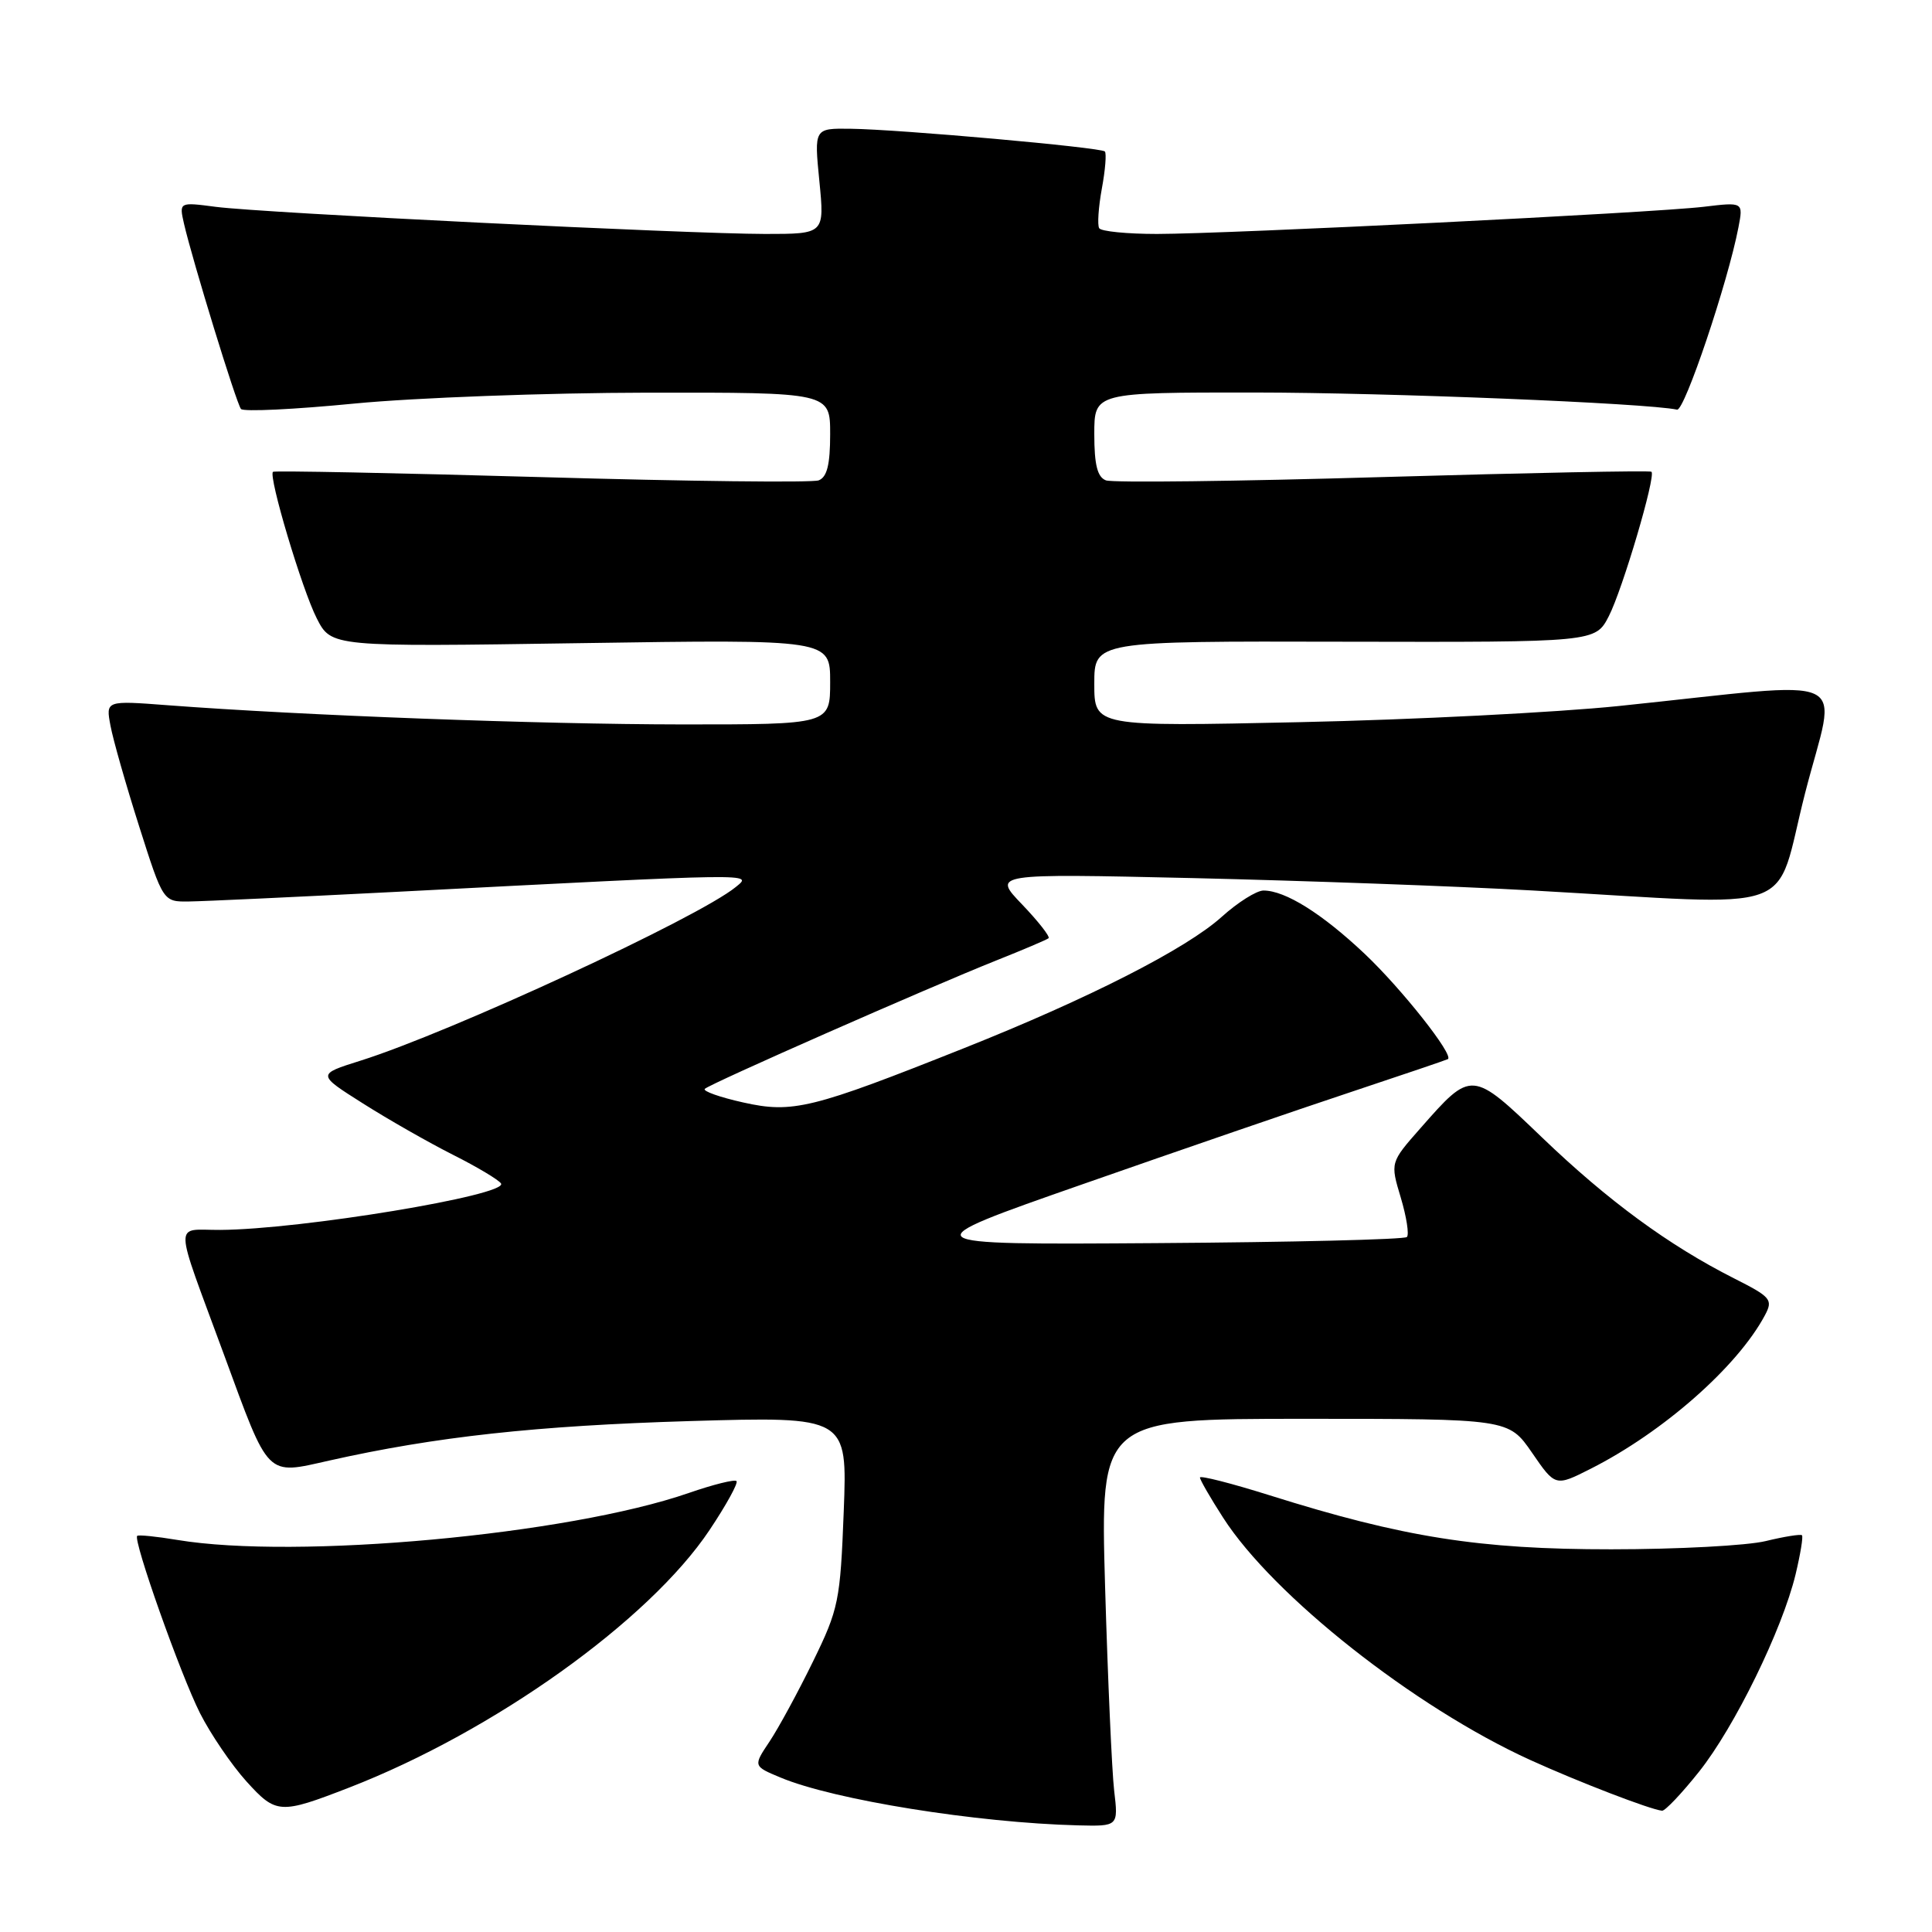 <?xml version="1.0" encoding="UTF-8" standalone="no"?>
<!DOCTYPE svg PUBLIC "-//W3C//DTD SVG 1.1//EN" "http://www.w3.org/Graphics/SVG/1.1/DTD/svg11.dtd" >
<svg xmlns="http://www.w3.org/2000/svg" xmlns:xlink="http://www.w3.org/1999/xlink" version="1.1" viewBox="0 0 256 256">
 <g >
 <path fill="currentColor"
d=" M 147.63 237.25 C 147.33 234.64 146.79 222.49 146.43 210.25 C 145.79 188.00 145.79 188.00 172.85 188.00 C 199.90 188.00 199.90 188.00 203.00 192.49 C 206.09 196.99 206.09 196.99 210.81 194.60 C 220.42 189.73 230.24 181.07 233.86 174.28 C 234.96 172.21 234.68 171.87 229.77 169.39 C 221.11 165.01 213.06 159.10 204.36 150.75 C 194.99 141.76 195.02 141.76 188.21 149.50 C 184.21 154.04 184.21 154.04 185.61 158.69 C 186.37 161.24 186.74 163.59 186.42 163.91 C 186.10 164.24 171.14 164.60 153.17 164.72 C 120.50 164.94 120.50 164.94 143.50 156.90 C 156.15 152.47 172.12 146.98 179.00 144.70 C 185.88 142.41 191.66 140.45 191.85 140.34 C 192.70 139.84 185.73 131.02 180.81 126.37 C 175.17 121.05 170.30 118.00 167.42 118.00 C 166.50 118.00 164.01 119.57 161.89 121.48 C 157.20 125.72 144.24 132.32 127.78 138.87 C 107.55 146.93 105.03 147.55 98.47 146.08 C 95.37 145.39 93.09 144.58 93.39 144.28 C 94.05 143.61 122.92 130.90 132.00 127.27 C 135.57 125.85 138.70 124.52 138.94 124.32 C 139.17 124.12 137.60 122.11 135.44 119.85 C 131.50 115.75 131.50 115.75 158.00 116.35 C 172.57 116.69 192.82 117.42 203.00 117.99 C 239.31 120.02 234.97 121.56 239.18 105.11 C 243.37 88.75 246.52 90.23 214.50 93.55 C 206.25 94.40 187.24 95.37 172.25 95.69 C 145.00 96.28 145.00 96.28 145.00 90.61 C 145.00 84.95 145.00 84.95 178.20 85.03 C 211.40 85.10 211.40 85.10 213.18 81.64 C 215.00 78.09 219.43 63.09 218.83 62.51 C 218.65 62.33 202.66 62.65 183.29 63.21 C 163.93 63.78 147.39 63.98 146.54 63.65 C 145.41 63.22 145.00 61.59 145.00 57.53 C 145.00 52.00 145.00 52.00 166.25 52.01 C 183.75 52.02 218.12 53.41 222.22 54.28 C 223.20 54.49 228.95 37.42 230.35 30.14 C 231.00 26.77 231.00 26.77 225.75 27.40 C 219.04 28.20 162.80 30.99 153.31 31.00 C 149.35 31.00 145.91 30.66 145.65 30.24 C 145.39 29.82 145.55 27.46 146.00 24.99 C 146.46 22.52 146.63 20.31 146.40 20.07 C 145.86 19.53 119.15 17.14 112.69 17.06 C 107.88 17.00 107.88 17.00 108.57 24.00 C 109.26 31.00 109.26 31.00 101.38 31.00 C 91.05 30.99 34.90 28.22 28.61 27.41 C 23.73 26.77 23.73 26.77 24.38 29.64 C 25.51 34.54 31.32 53.46 31.93 54.19 C 32.24 54.58 39.02 54.25 47.00 53.47 C 54.98 52.70 72.41 52.05 85.75 52.03 C 110.00 52.00 110.00 52.00 110.00 57.53 C 110.00 61.56 109.59 63.22 108.48 63.65 C 107.64 63.97 91.11 63.78 71.73 63.22 C 52.35 62.67 36.35 62.35 36.17 62.52 C 35.54 63.11 40.03 78.14 41.97 81.93 C 43.90 85.72 43.90 85.72 76.95 85.22 C 110.00 84.72 110.00 84.72 110.00 90.36 C 110.00 96.00 110.00 96.00 90.25 95.99 C 71.45 95.97 40.05 94.80 22.26 93.45 C 14.01 92.82 14.01 92.82 14.64 96.16 C 14.98 98.00 16.69 104.00 18.44 109.50 C 21.62 119.50 21.62 119.50 25.06 119.45 C 26.95 119.43 39.07 118.86 52.00 118.20 C 100.78 115.68 99.74 115.69 97.50 117.53 C 92.53 121.60 59.73 136.78 47.75 140.55 C 42.00 142.36 42.00 142.36 48.09 146.21 C 51.43 148.33 56.80 151.39 60.01 153.01 C 63.23 154.63 66.09 156.34 66.39 156.82 C 67.34 158.36 39.87 162.91 29.18 162.97 C 22.99 163.01 22.93 161.15 29.68 179.50 C 35.73 195.97 35.19 195.43 43.64 193.53 C 57.71 190.37 71.08 188.91 91.39 188.30 C 112.28 187.69 112.28 187.69 111.80 200.25 C 111.34 212.15 111.13 213.19 107.73 220.15 C 105.76 224.19 103.16 228.97 101.97 230.76 C 99.79 234.02 99.79 234.02 103.44 235.54 C 110.52 238.50 129.43 241.53 142.84 241.87 C 148.19 242.00 148.19 242.00 147.63 237.25 Z  M 46.25 236.87 C 65.43 229.43 86.01 214.73 94.01 202.75 C 96.23 199.43 97.84 196.50 97.59 196.25 C 97.34 196.00 94.49 196.71 91.26 197.83 C 75.26 203.37 39.25 206.67 23.50 204.05 C 20.75 203.59 18.36 203.35 18.18 203.51 C 17.60 204.05 23.93 221.92 26.51 227.02 C 27.92 229.80 30.68 233.85 32.64 236.03 C 36.59 240.39 37.09 240.42 46.25 236.87 Z  M 225.14 234.75 C 229.85 228.83 236.15 215.95 237.92 208.63 C 238.56 205.95 238.95 203.61 238.77 203.43 C 238.59 203.26 236.43 203.60 233.97 204.20 C 231.51 204.80 222.30 205.29 213.50 205.29 C 196.01 205.30 185.95 203.71 168.25 198.14 C 163.16 196.54 159.00 195.48 159.00 195.78 C 159.00 196.08 160.38 198.48 162.07 201.10 C 168.71 211.45 187.44 226.23 202.75 233.20 C 209.15 236.11 218.65 239.77 220.23 239.93 C 220.63 239.97 222.84 237.64 225.14 234.75 Z "/>
</g>
</svg>